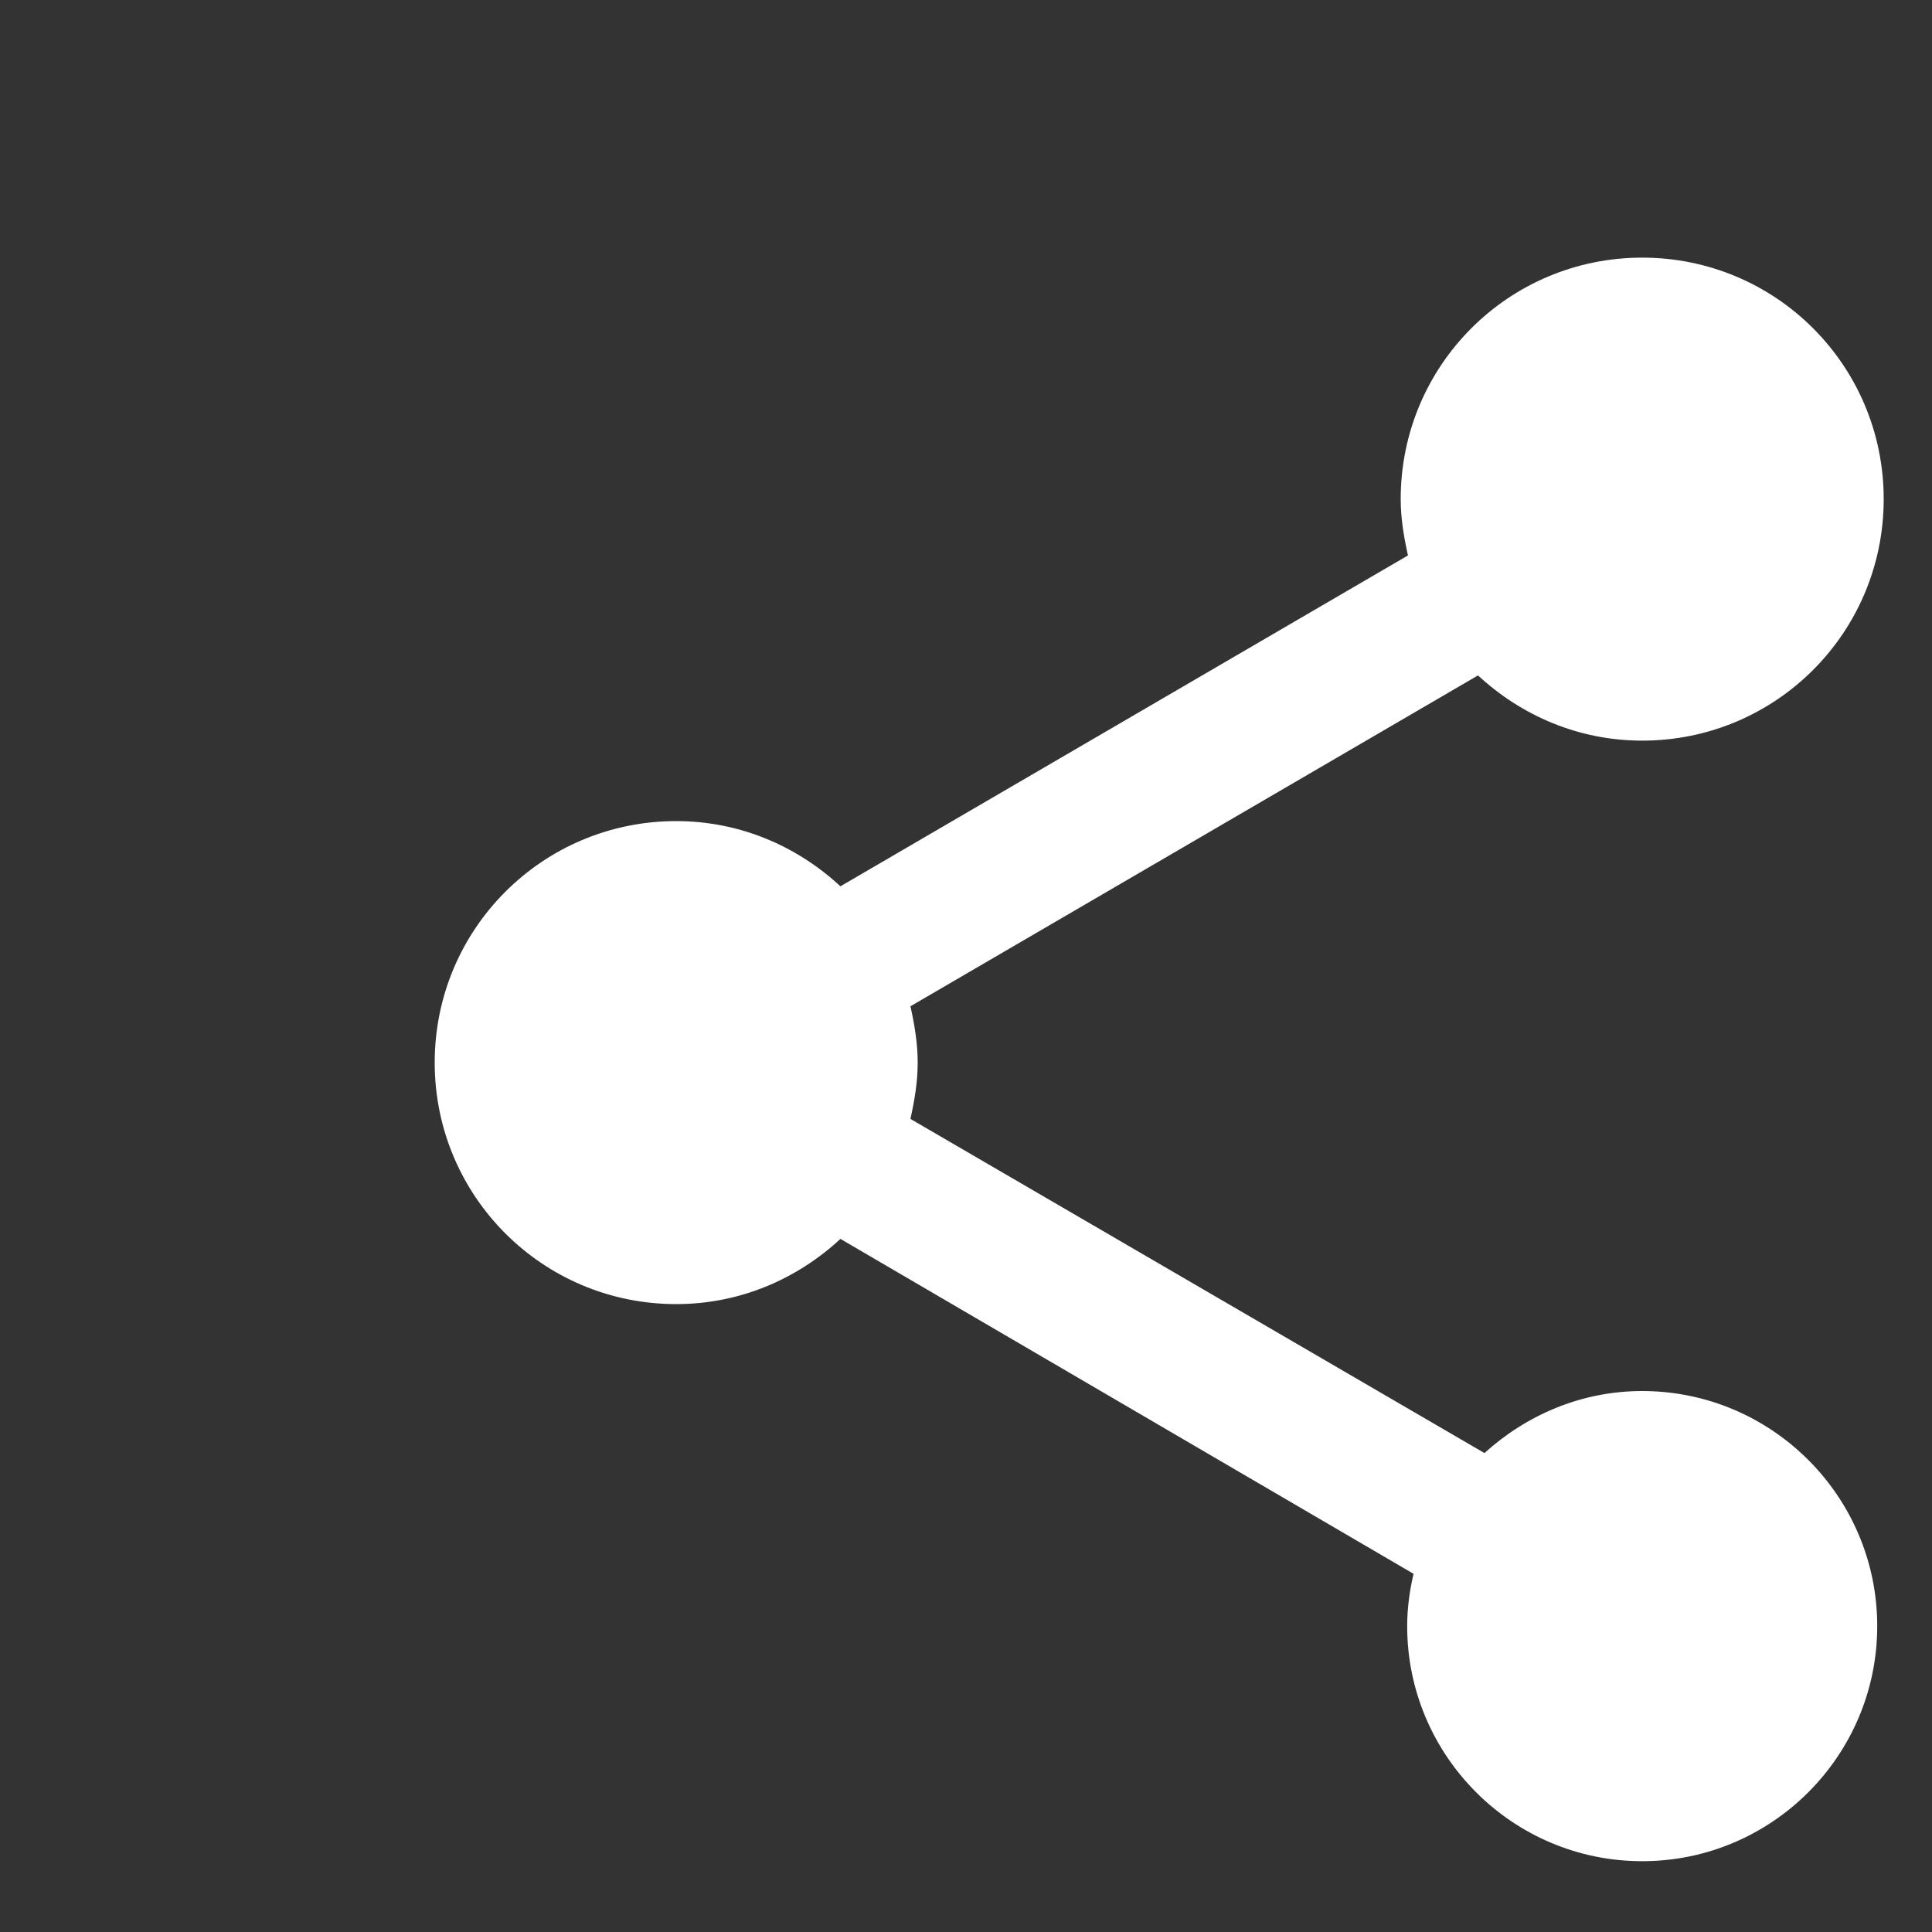 <svg width="20" height="20" viewBox="0 0 20 20" fill="none" xmlns="http://www.w3.org/2000/svg">
<rect x="0" y="0" width="20" height="20" fill="#333333" stroke="none"/>
<path d="M17 14.4C16.367 14.4 15.8 14.65 15.367 15.042L9.425 11.583C9.467 11.392 9.5 11.2 9.5 11C9.5 10.8 9.467 10.608 9.425 10.417L15.3 6.992C15.75 7.408 16.342 7.667 17 7.667C18.383 7.667 19.5 6.55 19.5 5.167C19.5 3.783 18.383 2.667 17 2.667C15.617 2.667 14.5 3.783 14.5 5.167C14.5 5.367 14.533 5.558 14.575 5.75L8.7 9.175C8.25 8.758 7.658 8.5 7 8.5C5.617 8.5 4.5 9.617 4.5 11C4.5 12.383 5.617 13.5 7 13.5C7.658 13.5 8.25 13.242 8.7 12.825L14.633 16.292C14.592 16.467 14.567 16.65 14.567 16.833C14.567 18.175 15.658 19.267 17 19.267C18.342 19.267 19.433 18.175 19.433 16.833C19.433 15.492 18.342 14.4 17 14.4Z" fill="white"/>
</svg>
